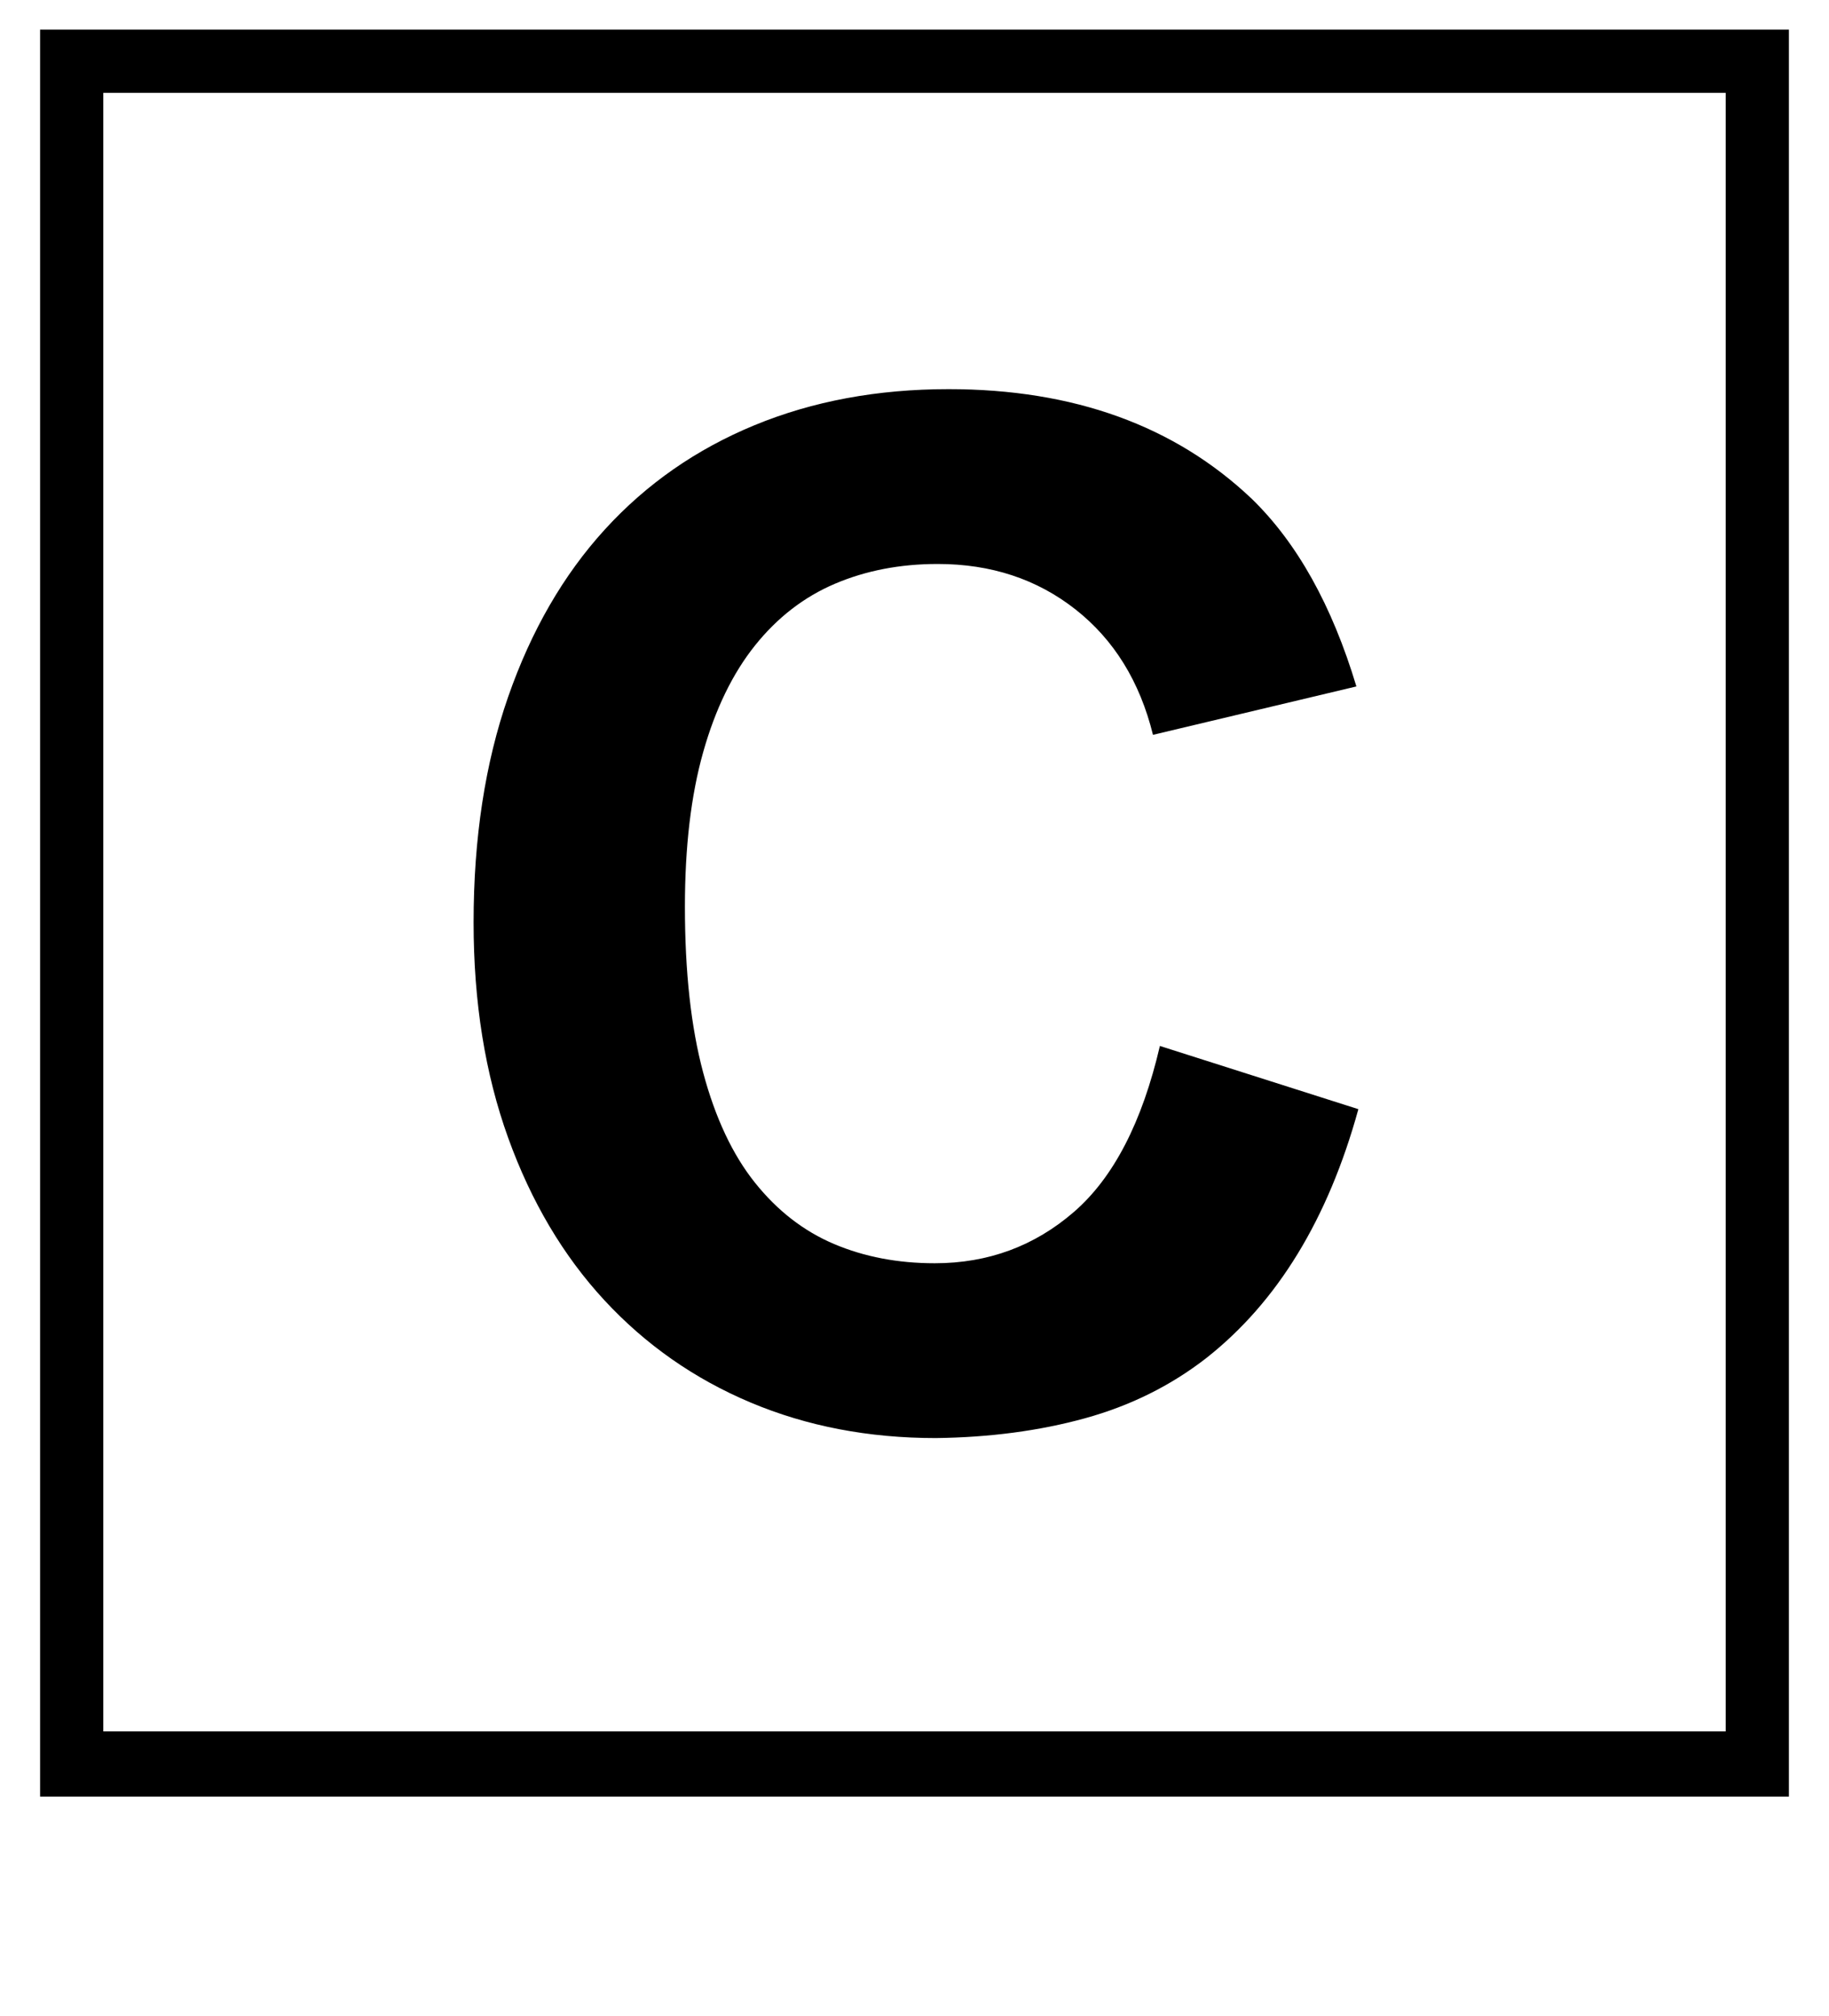 <?xml version='1.0' encoding='utf-8'?>
<svg xmlns="http://www.w3.org/2000/svg" viewBox="0 0 1851 2041" width="363" height="400"><path d="M1811 1819H40V30h1771v1789zM104 94v1659h1643V94H104zm1070 965l201 64q-46 167-154 252-54 42-123 61t-151 20q-102 0-187.5-36t-148-103.5T514 1152t-35-218q0-128 35-228.5T612 536t151.5-105.5T960 394q190 0 307 111 69 67 106 190l-206 49q-20-81-78.5-127T949 571q-57 0-104 20t-81 62.5-52.5 108T693 918q0 99 18.5 168t52.5 111.5 80 62 102 19.5q81 0 141-52t87-168z" fill="#000000"></path></svg>